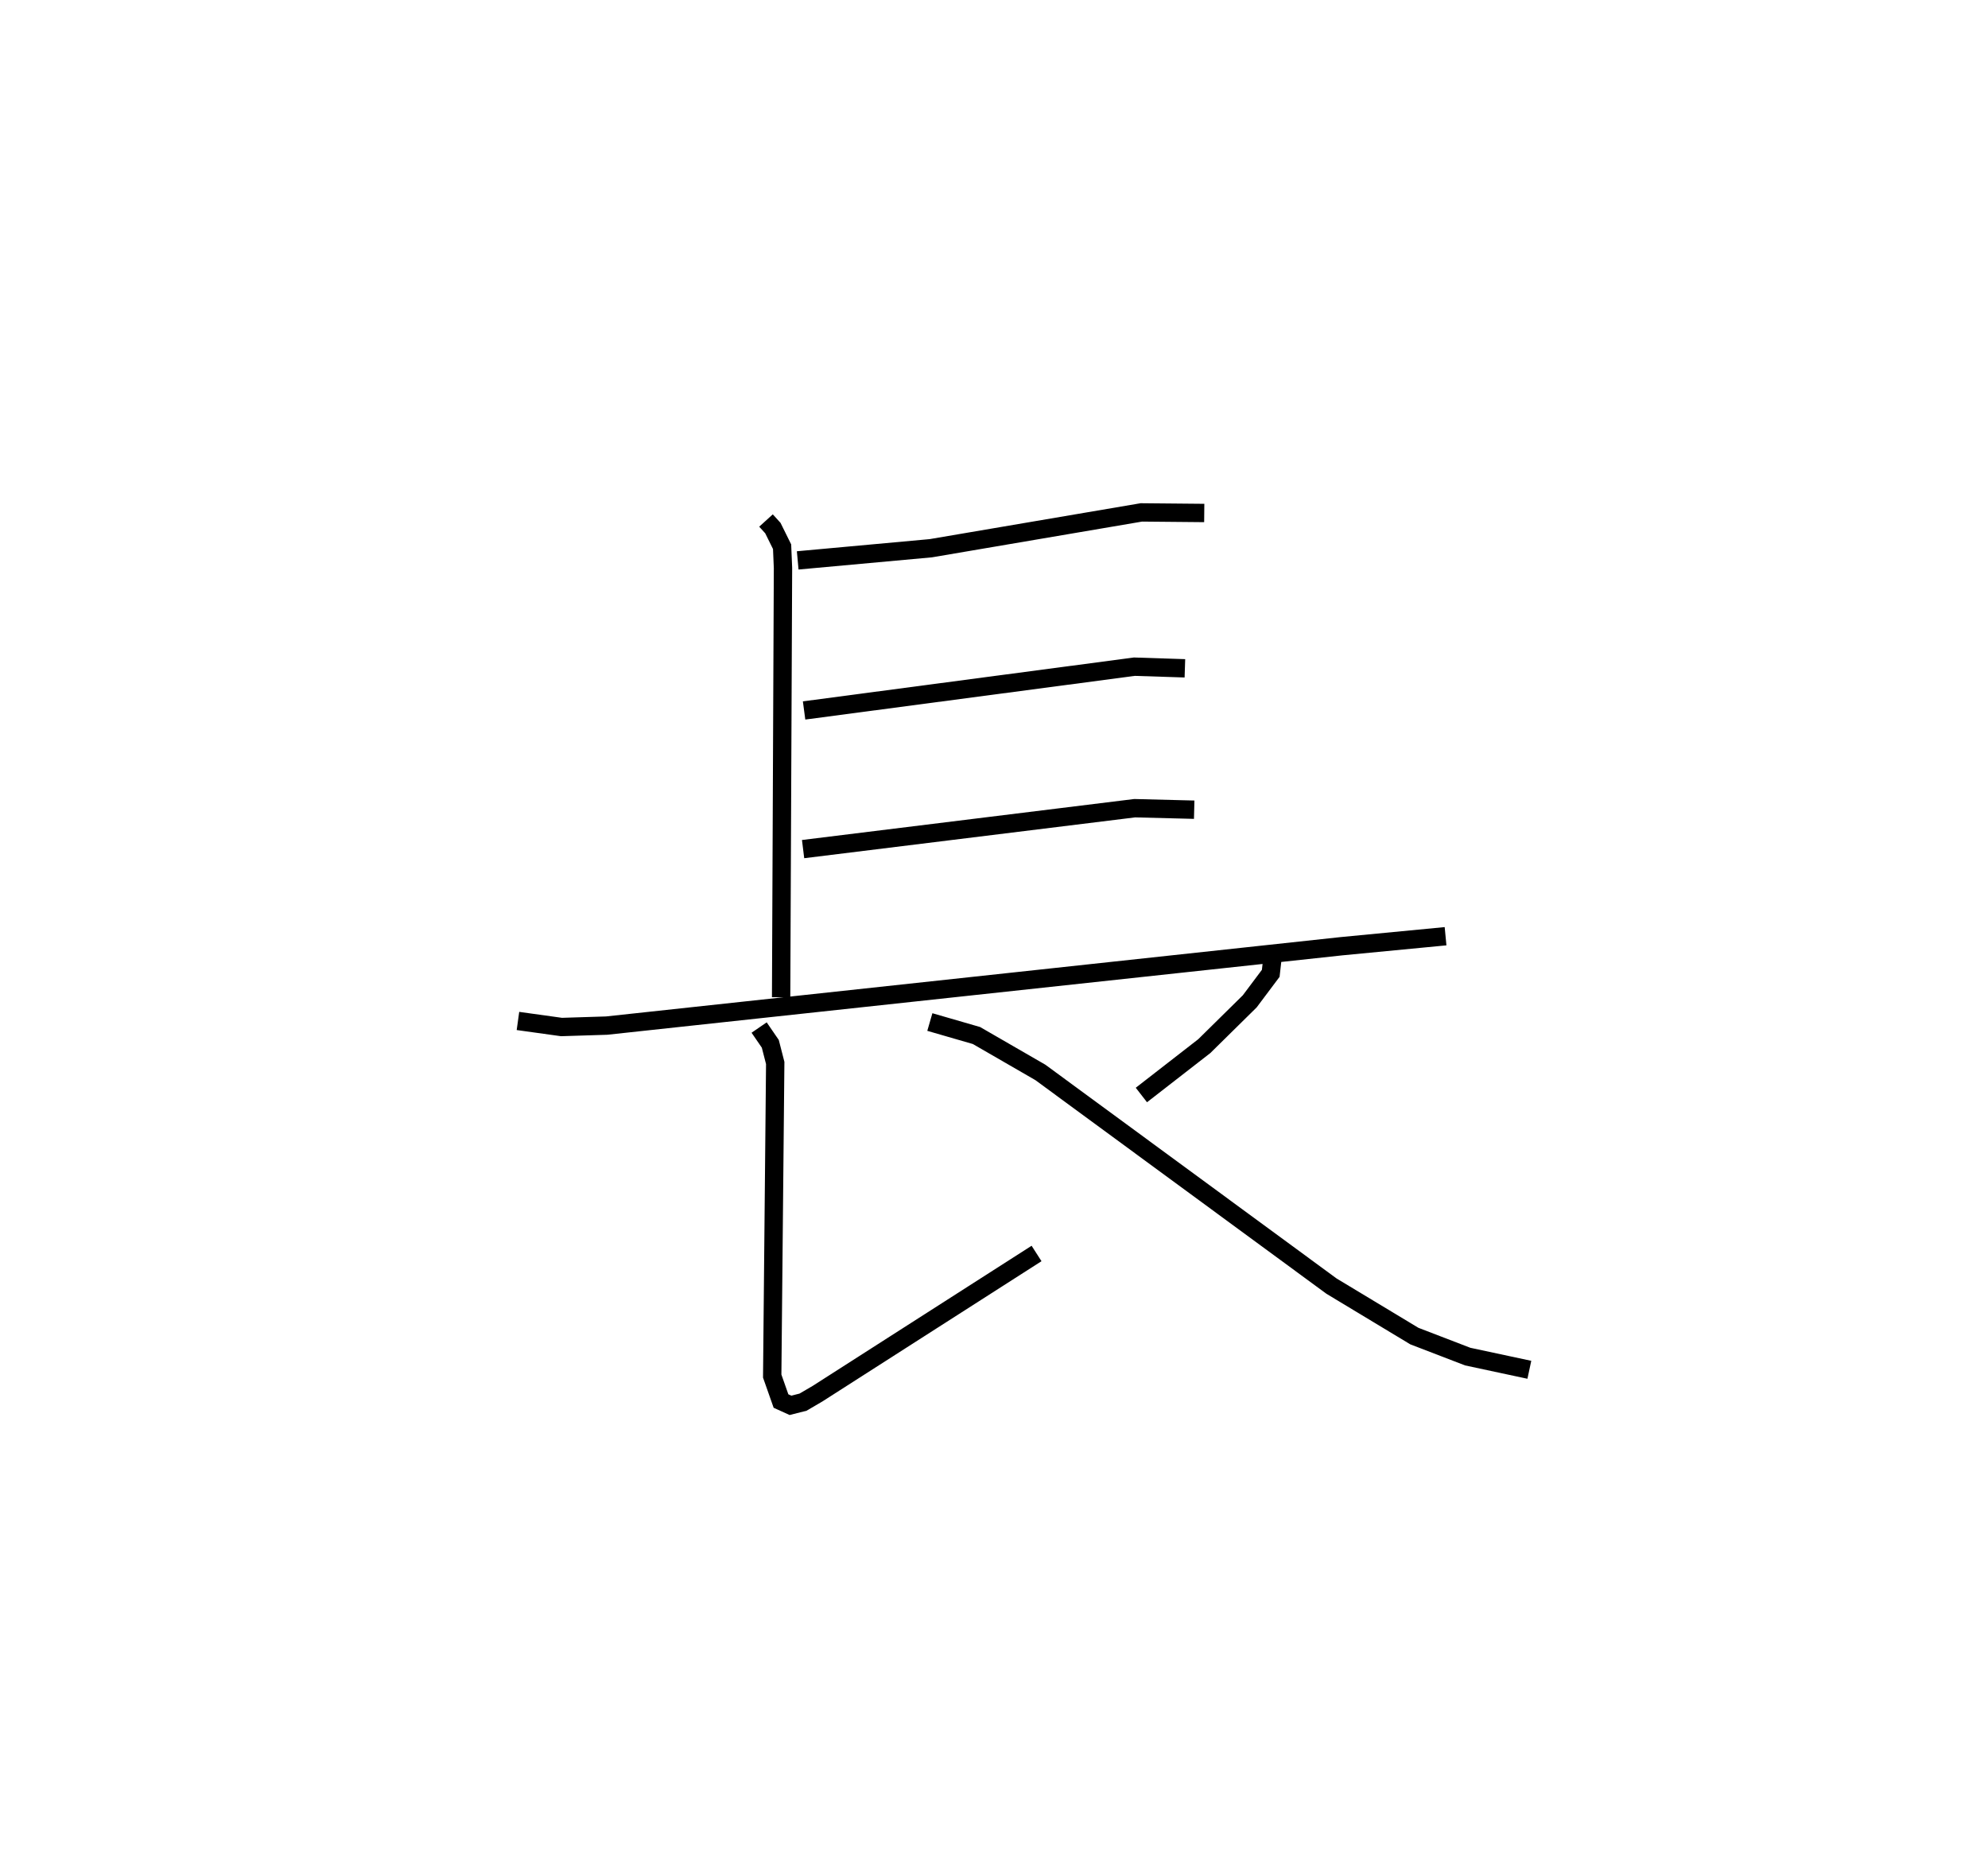 <?xml version="1.0" encoding="utf-8" ?>
<svg baseProfile="full" height="101.607" version="1.1" width="108.372" xmlns="http://www.w3.org/2000/svg" xmlns:ev="http://www.w3.org/2001/xml-events" xmlns:xlink="http://www.w3.org/1999/xlink"><defs /><rect fill="white" height="101.607" width="108.372" x="0" y="0" /><path d="M25,25 m0.0,0.0 m16.757,3.374 l0.375,0.413 0.502,1.015 l0.049,1.158 -0.102,23.402 m0.904,-23.814 l7.256,-0.663 11.478,-1.953 l3.428,0.032 m-21.814,10.764 l18.006,-2.386 2.753,0.089 m-20.813,9.855 l18.077,-2.23 3.243,0.082 m-36.864,11.516 l2.374,0.33 2.461,-0.077 l40.049,-4.326 5.682,-0.546 m-37.419,4.978 l0.609,0.887 0.268,1.044 l-0.164,17.068 0.479,1.361 l0.517,0.234 0.684,-0.173 l0.792,-0.463 11.938,-7.642 m12.932,-16.733 l-0.166,1.462 -1.145,1.527 l-2.477,2.441 -3.429,2.664 m-11.532,-3.978 l2.543,0.736 3.481,2.01 l15.872,11.65 4.518,2.724 l2.907,1.118 3.36,0.719 " fill="none" stroke="black" stroke-width="1" /></svg>
